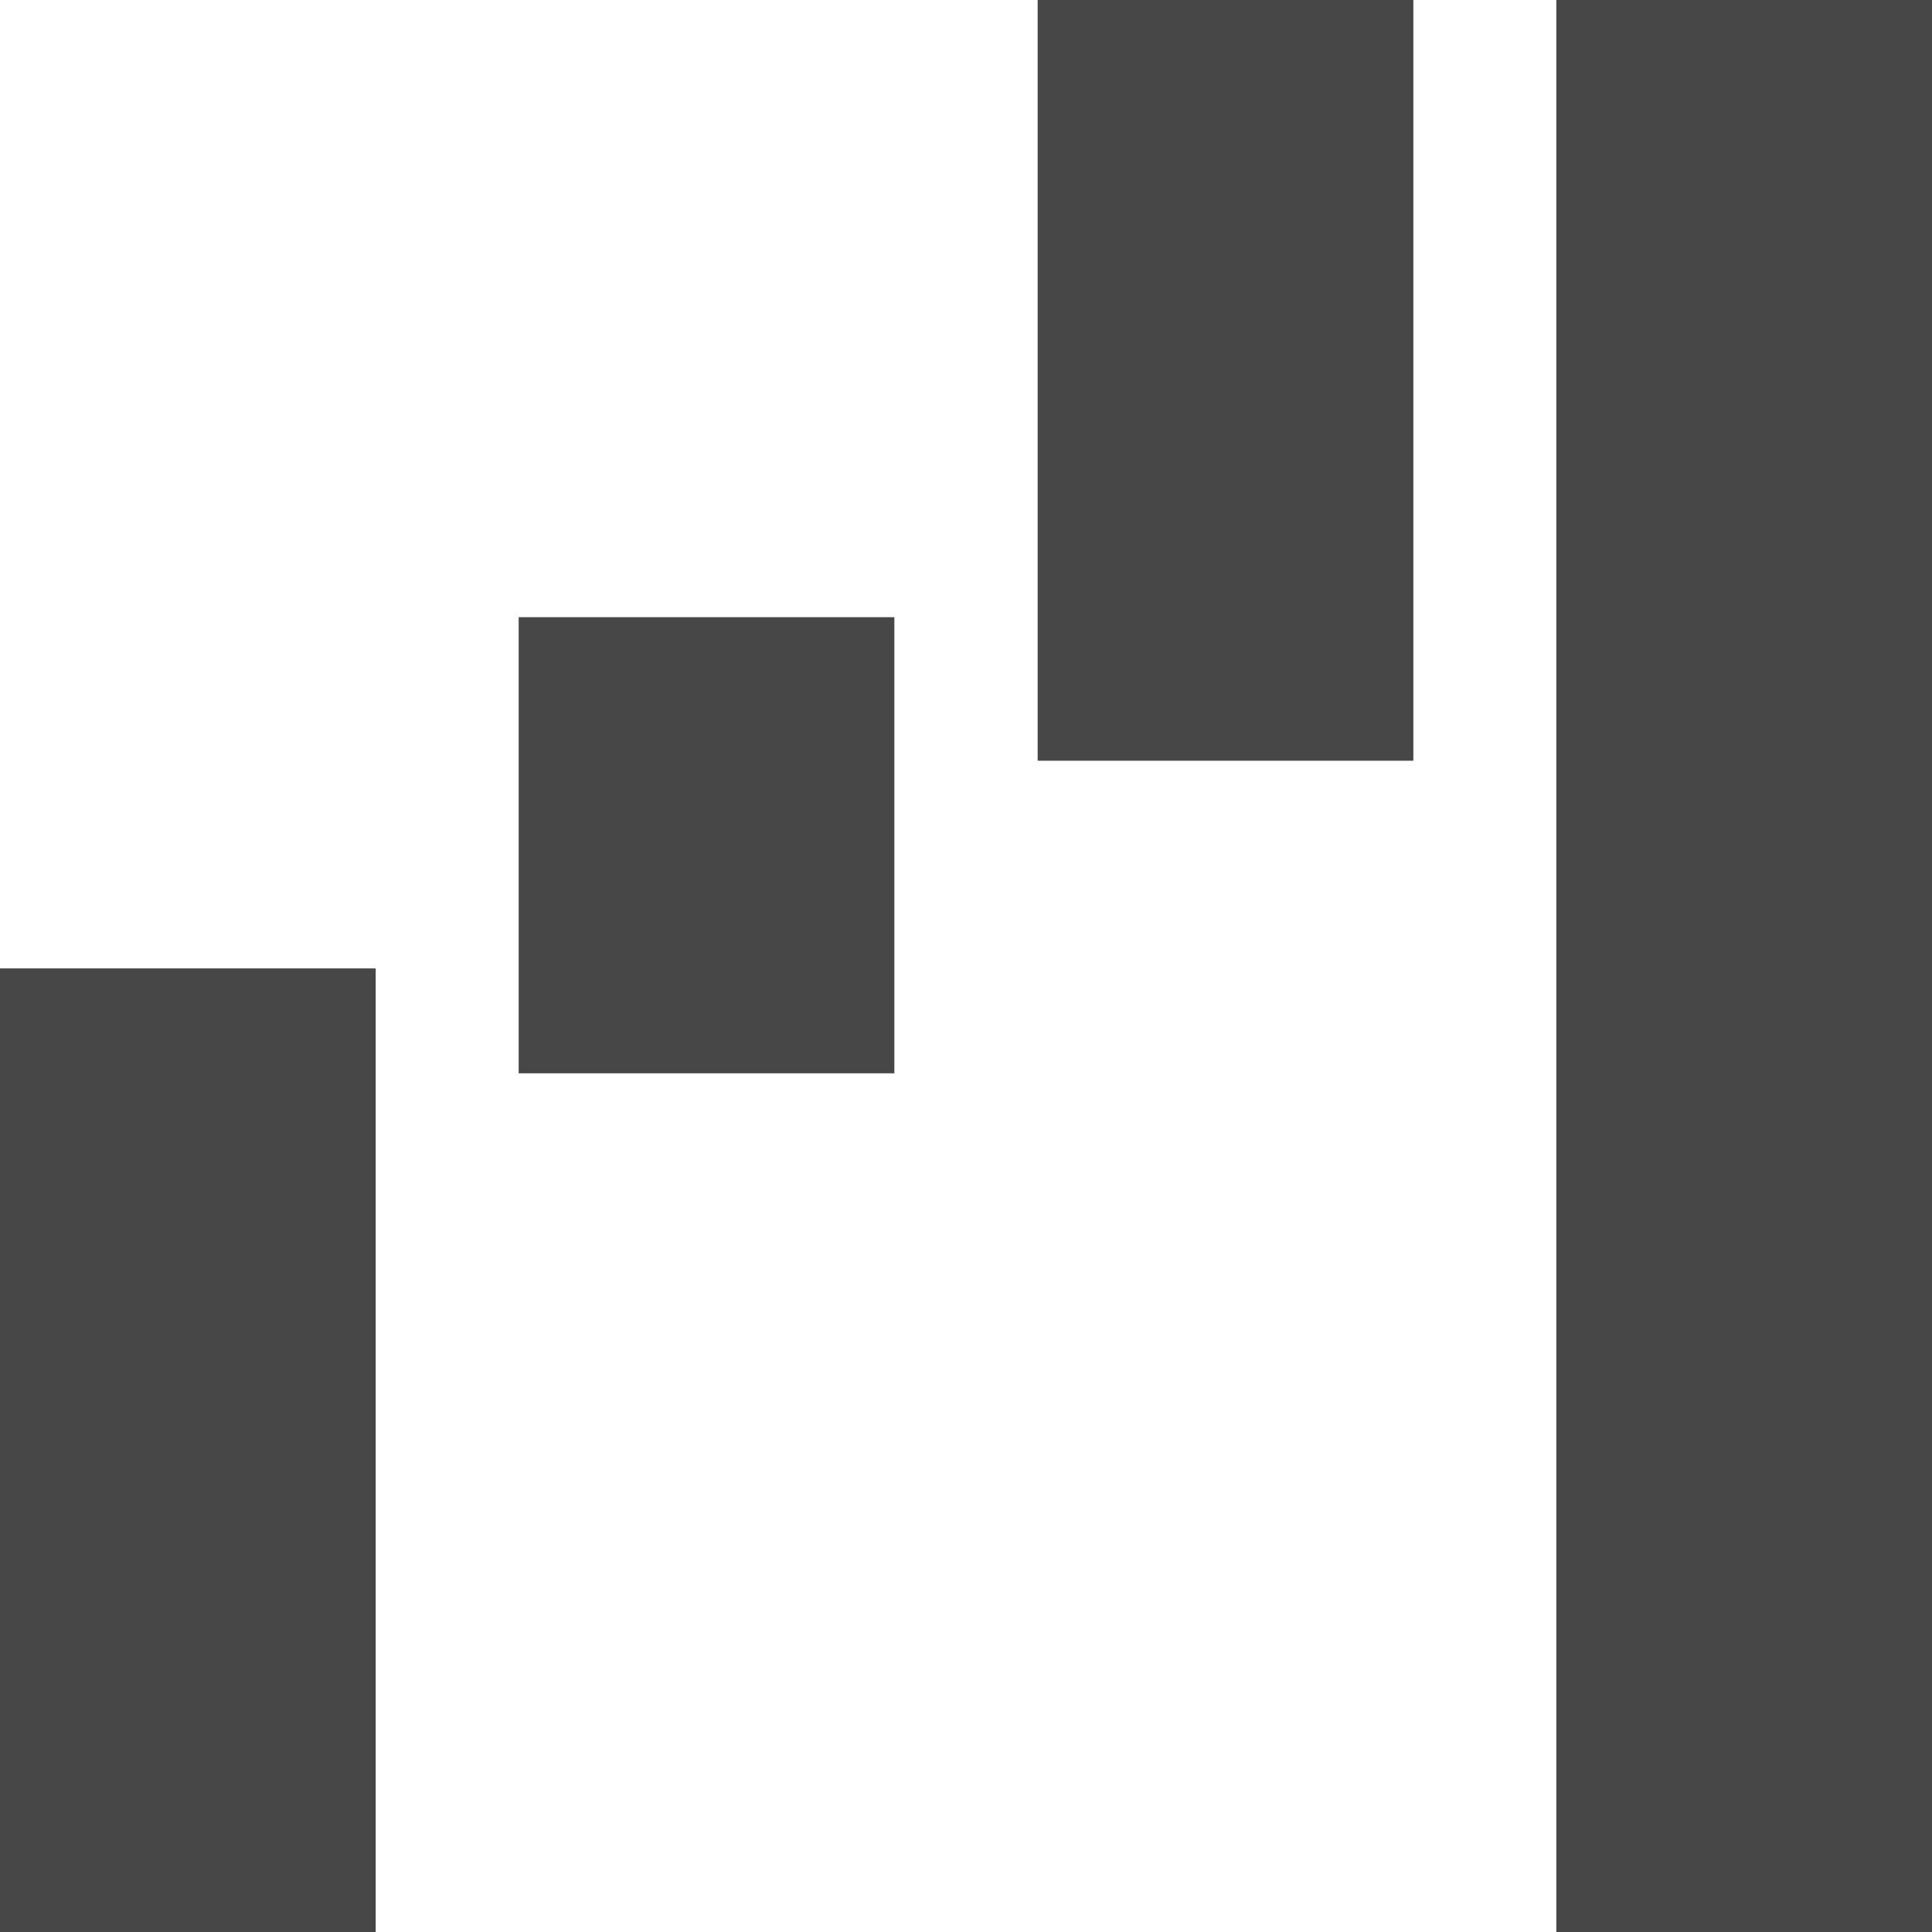 <?xml version="1.0" encoding="UTF-8"?>
<svg width="24px" height="24px" viewBox="0 0 24 24" version="1.1" xmlns="http://www.w3.org/2000/svg" xmlns:xlink="http://www.w3.org/1999/xlink">
    <title>Icon/Fill/bridge-chart-fill</title>
    <g id="Icon/Fill/bridge-chart-fill" stroke="none" stroke-width="1" fill="none" fill-rule="evenodd">
        <g id="Group" fill="#474747" fill-rule="nonzero">
            <path d="M24,0 L19.333,0 L19.333,24 L24,24 L24,0 Z M17.557,0 L12.89,0 L12.89,9.45 L17.557,9.45 L17.557,0 Z M11.11,7.667 L6.443,7.667 L6.443,13.333 L11.11,13.333 L11.11,7.667 Z M4.667,12.03 L0,12.03 L0,24 L4.667,24 L4.667,12.03 Z" id="Shape"></path>
        </g>
    </g>
</svg>